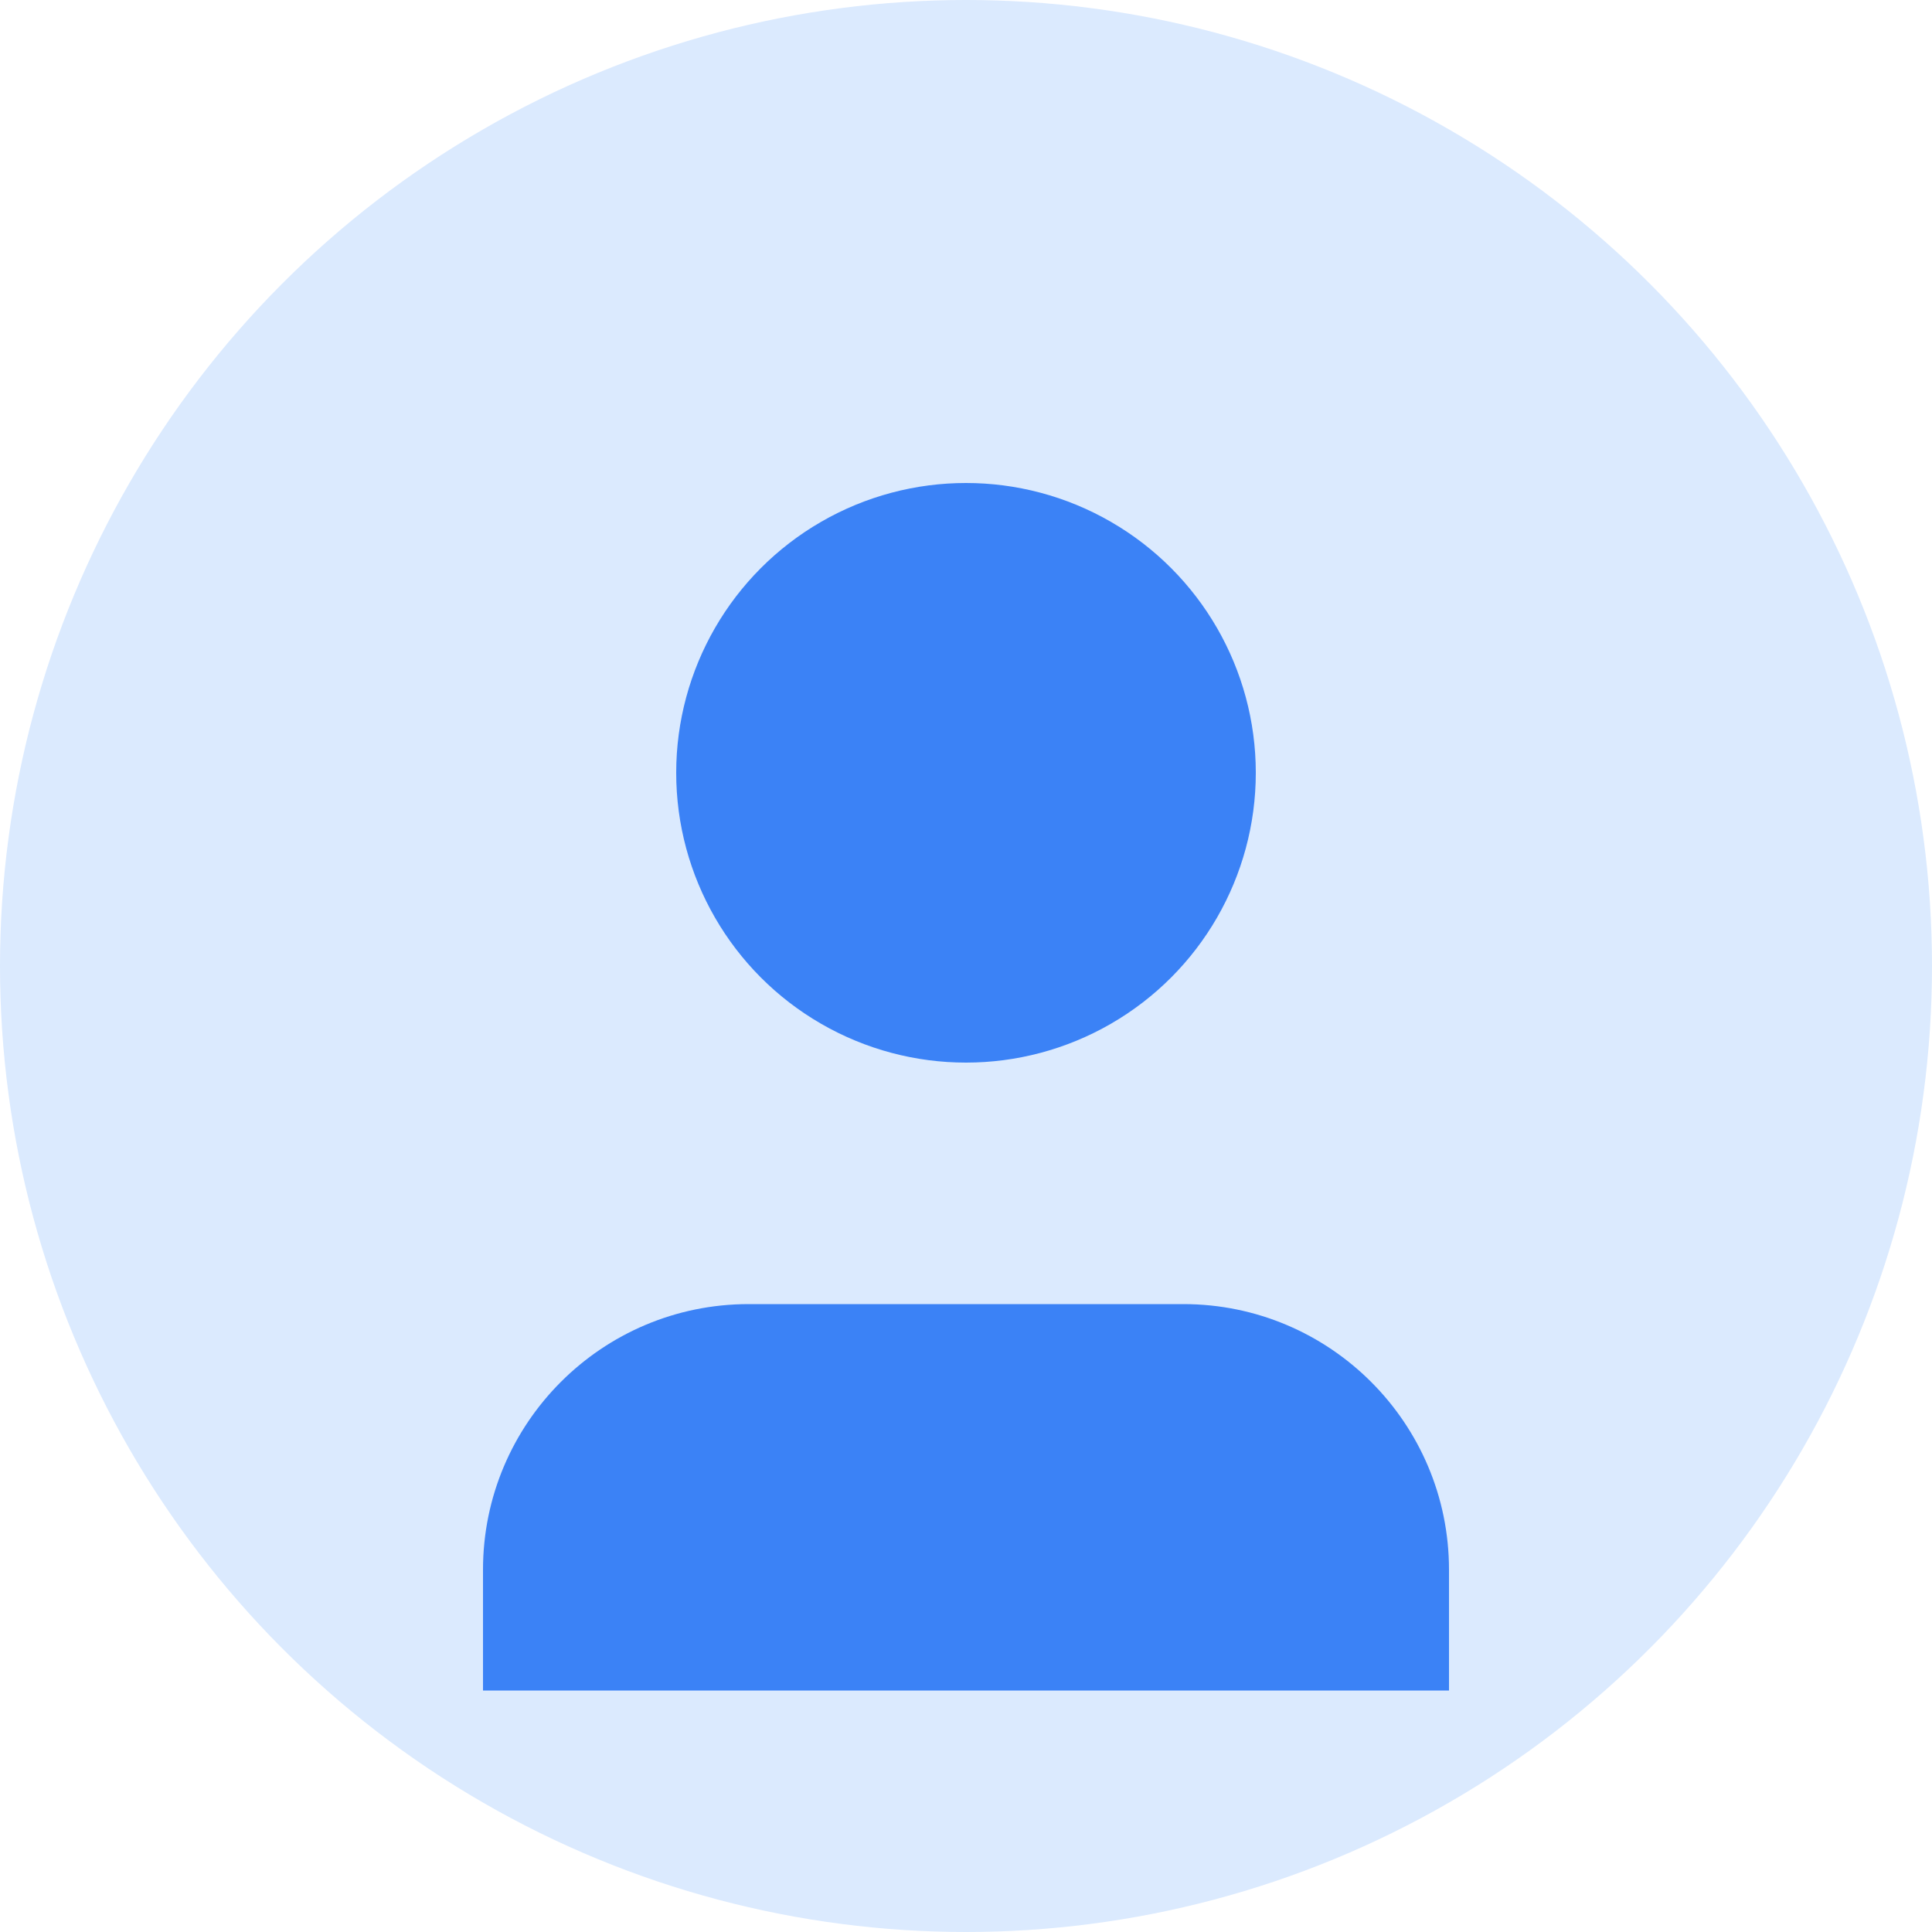 <svg width="80" height="80" viewBox="0 0 80 80" fill="none" xmlns="http://www.w3.org/2000/svg">
  <circle cx="40" cy="40" r="40" fill="#DBEAFE"/>
  <circle cx="40" cy="32" r="12" fill="#3B82F6"/>
  <path d="M20 65C20 58.929 24.929 54 31 54H49C55.071 54 60 58.929 60 65V70H20V65Z" fill="#3B82F6"/>
</svg>